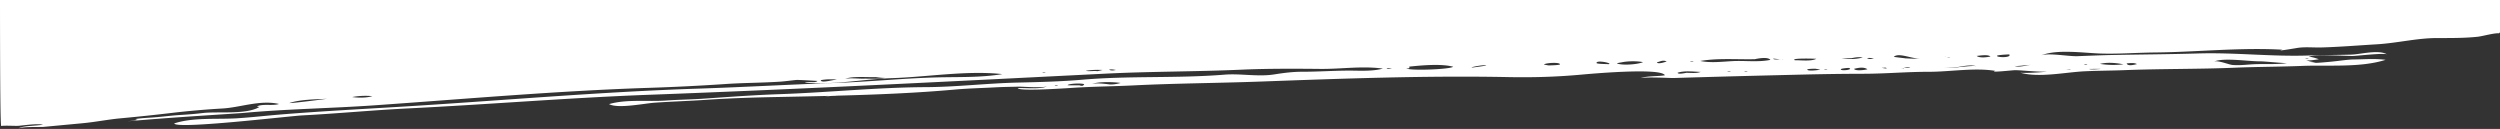 <svg viewBox="0 0 1920 99" xmlns="http://www.w3.org/2000/svg" preserveAspectRatio="none"><rect x="0" y="0" width="1920" height="99" fill="#333333" stroke="none"/><path d="M781.659 67.679c5.394-.297 18.088 1.159 22.66-1.526-2.846 1.667-19.23.32-21.954.394-5.954.164-11.903.198-17.902.532-10.396.578-20.684.776-31.023 1.7-30.343 2.713-60.606 3.909-90.983 4.702-.776.26-6.442-.068-9.11 1.099.969-.476 2.062-.742 3.212-.923-12.678.311-25.374.572-38.12.821-18.571.363-37.346.906-55.894 2.175-13.194.907-26.309 1.303-39.486 2.204-8.555.584-28.417 4.827-35.323 1.094 13.602-3.898 29.658-1.78 43.702-2.742 9.608-.663 19.108-.765 28.694-1.422 19.601-1.343 38.993-2.793 58.737-3.473 37.118-1.275 75.018-5.218 112.006-5.382 23.33-.102 47.316-2.974 70.504-3.501 16.673-.38 33.646-.816 50.137-2.232 36.036-3.093 72.702-.93 108.795-3.853 12.588-1.02 25.703 1.79 38.359-.204 7.177-1.133 13.97-2.045 21.873-2.039 11.795.006 23.403-.85 35.357-.872 8.514-.017 17.868.702 26.167-1.541-15.942-2.187-31.974.39-48.012.238-20.367-.199-40.835-.3-61.264.611-34.348 1.53-69.042 1.292-103.509 3.014-116.714 5.824-233.554 11.914-350.342 16.225-61.75 2.278-123.75 7.45-185.28 10.475-27.222 1.343-54.086 3.938-81.29 5.36-10.345.538-97.176 10.905-98.564 6.175 14.543-4.782 33.057-2.963 48.398-3.949 11.025-.708 22.032-1.983 33.051-2.884 29.414-2.402 59.428-4.005 89.034-5.772 77.2-4.612 154.037-11.557 231.305-14.09 35.64-1.167 71.336-3.2 106.987-4.436 25.947-.9 51.82-3.603 77.784-4.231 16.236-.391 33.232.203 49.4-2.51-27.453-2.93-57.241 2.187-84.847 3.104-21.766.726-45.282 5.564-66.827 3.337 2.577-1.15 7.755.77 9.778-1.2-.011.005-14.713-.879-16.237-.743-4.214.38-8.424 1.042-12.707 1.32-13.947.906-27.799.855-41.74 1.796a1687.78 1687.78 0 0 1-58.766 2.934c-70.226 2.278-140.865 8.544-211.154 13.444-33.6 2.345-66.962 2.748-100.602 5.846-5.292.488-55.961 3.405-89.006 6.442 4.005-.465 7.127-.884 8.078-1.23-6.158-.645 6.787-1.45 9.795-1.625 7.666-.448 15.297-1.57 22.967-2.04 5.773-.351 11.37-.799 17.098-1.479 11.868-1.405 33.623 1.45 43.713-4.713a5.205 5.205 0 0 1-1.966-.397c4.86-2.237 11.84-.215 16.927-1.852-14.191-3.348-29.827 2.674-43.203 3.444-12.837.743-26.06 1.87-38.863 3.388a1546.6 1546.6 0 0 1-39.815 4.192c-9.704.901-19.069 2.827-28.915 3.75-9.976.936-19.953 1.865-29.93 2.8-2.798.26-16.372-.307-19.216 1.217 2.47-2.243 15.79-1.988 18.656-2.996-5.58-.697-12.81.373-18.469.94-2.49.25-10.413-.36-13.559.166C.342 96.926.024 64.672 0 0h1920v25c-1.187.402-.707.537-.245.687-3.116-.769-12.798 2.086-16.785 2.523-10.299 1.122-21.3.992-31.55 1.014-15.239.034-30.353 3.858-45.933 4.793-14.174.85-28.643 2.034-42.664 2.43-5.966.17-12.571-.589-18.554.38-1.575.255-17.992 3.037-11.313 1.348-32.298-1.847-65.824 1.819-98.139 2.13-13.998.136-28.2 1.275-42.12.788-13.047-.459-33.374-3.507-45.424 1.586 5.569-2.35 21.114.725 28.252.46 9.66-.363 19.075-.771 28.683-.941 21.386-.38 42.705-.516 64.164-1.145 28.32-.833 56.279 2.567 84.877 1.558 11.137-.396 21.408-.334 32.625-.668 6.852-.203 20.95-4.053 27.32-.207-2.45-1.183-23.322 1.227-26.283 1.272-4.504.068-32.07-1.711-33.94.895.787-.952 7.387 1.382 7.909 1.609-2.182.3-8.034 1.393-9.847.612 2.074 1.02 4.674 1.507 7.54 1.7-1.455.243-2.786.424-3.914.498 3.96.13 10.13-.425 11.212-.544 3.25-.257 6.224-.57 9.14-.922l.11-.002c.403-.05.8-.096 1.202-.147a2.793 2.793 0 0 0-.009-.008c4.738-.572 8.317-.986 11.249-1.023 8.509-.108 16.304-.793 24.592.266-19.21 6.164-43.916 3.875-64.05 4.68-17.285.691-34.677.663-52.035 1.382-28.173 1.167-56.392.748-84.616 1.875-10.061.403-20.344.38-30.456.873-14.776.718-35.283 5.175-49.465 1.064 1.823.39 13.264.051 20.669-.792-8.186.277-21.726-1.326-25.375-1.088-3.116.204-19.601 1.966-14.457.493-15.93-2.634-34.87.736-51.05.714-16.904-.023-33.243 1.49-50.091 1.512-15.914.023-31.6.255-47.531.64-21.21.516-42.416 1.02-63.626 1.61-11.585.317-23.165.656-34.74 1.013-2.554.08-21.289-1.036-25.311.142 3.722-1.79 15.08-1.405 18.633-2.272-3.213-6.078-58.539-.985-64.6-.436-18.917 1.717-37.102 2.22-55.758 1.853-63.342-1.258-127.586 1.161-191.155 3.461-32.082 1.161-64.34 1.314-96.512 2.912-14.34.708-28.36.844-42.756 1.632-5.601.305-45.334 3.228-46.227.471a5.557 5.557 0 0 0 .013-.002zm-559.447 11.45c8.345-2.776 19.947-2.804 28.864-3.263.25.023-26.462 3.518-28.864 3.263zm48.25-4.583c5.065-.991 10.413-1.161 15.512-.73-4.521 1.46-10.792 1.342-15.511.73zM630.34 61.822c.895 2.249 11.036-1.042 12.497-.584-1.427-.566-4.934-.164-6.31-.328-.363-.012-6.42.334-6.187.912zm18.429-.952zm14.242-.453c5.099-.159 11.336.56 16.531-.606-2.356.096-5.886-.47-7.03-.606-5.039.316-19.504-1.012-23.706 1.641 2.032-1.256 11.193-.339 14.205-.43zm139.092-4.951c1.394.113 1.15.243-.72.396-1.399-.102-1.155-.238.72-.396zm12.82-.833a1.207 1.207 0 0 0 0 0zm31.833-.895c-4.152-.244-8.798-.068-12.905.657 2.906.606 6.09-.153 9.053.283 1.28-.311 2.566-.629 3.852-.94zm10.294-.006c-1.988.425-3.84.646-5.297-.244 2.244-.453 3.705.046 5.297.244zm-44.934 11.71c-1.052.02-2.09.127-2.076.465.555.068 1.518-.077 2.39-.216l-.314-.249zm20.54-.736c-1.383-.97-11.642-.618-12.741.657-.204.362 8.39.09 9.177.192 1.808.686 2.992.403 3.564-.85zm27.986-.998c-4.974-.764-17.806-1.235-22.338.986 2.759-1.286 10.786-.26 14.033.176 2.923.102 5.512-.391 8.305-1.162zm208.644-11.24c-.737.409-3.224-.65-4.346.018.499.583 3.881.294 4.346-.017zm46.777-1.206c-8.962-2.481-24.666-1.076-33.85-.074.64 1.116-.056 1.547-2.095 1.286 1.535 1.983 33.215.918 35.945-1.212zm25.431-.946c-1.41-.924-13.064 1.41-11.024 1.58.668-.022 11.194-1.467 11.024-1.58zm56.607-.98c-.402-1.74-11.421-1.054-12.367.25l3.484.662c.753-.028 9.07-.113 8.883-.912zm28.043-.958c.062.844 8.447.777 9.24.93 3.807-.669-9.495-3.502-9.24-.93zm35.713-.657c-4.674-.957-11.993-.833-16.525.182-.068.005-4.306.583-3.269.929 4.442 1.49 15.534.696 19.794-1.11zm18.078-.606c-3.2-1.173-4.515.074-7.438.737.696 2.096 8.934-1.117 7.438-.737zm19.89.09c-1.971.035-2.3-.073-.985-.328 1.949-.04 2.277.068.985.329zm6.311 8.011c-5.63-.147-12.208-1.127-17.709.63 0 1.495 5.971.237 6.696.084 3.58-.017 7.694.578 11.013-.714zm22.248-.362c-1.932.04-2.26-.068-.986-.323 1.988-.023 2.317.085.986.323zm12.837-.13c-1.852.096-2.09.22-.708.373 1.88-.107 2.119-.232.708-.374zm18.429-8.73c-1.734-2.488-9.251-1.162-11.886-.539-13.596.334-28.615-.974-41.967 1.377 7.97 1.631 16.53.56 24.57.119 9.727-.538 19.714.968 29.283-.958zm7.348-.414c-1.745.124-4.572.272-5.195-.402-.306-.335 2.81.113 5.195.402zm.589-.102c-.142.013-.198.037-.198.068.204-.017.392-.031.548-.042l-.35-.026zm.935.36c.409.038.827.028 1.065-.083-.071.04-.322.041-.689.017l-.376.066zm9.925.439c-3.875-1.893 16.628-1.167 16.514-1.11-4.107 2.124-12.01 1.002-16.514 1.11zm19.522 7.172c-1.223-.221-2.453-.436-3.676-.657-.391-.023-6.481-.006-6.306.68.357 1.41 8.963.345 9.982-.023zm3.847.13c-1.388-.153-1.144-.278.73-.374 1.412.153 1.162.278-.73.374zm17.964-1.422c4.42 1.156-5.512 2.668-6.05 1.144-.255-.725 5.337-1.155 6.05-1.144zm2.017-7.438c2.827-.595 5.903-1.145 8.787-.539-5.886 1.473-10.418 1.32-16.384.726 2.527-.063 5.07-.193 7.597-.187zm12.407 8.435c-1.564.623-9.5 1.603-10.288-.294 3.501-.856 7.376-1.598 10.288.294zm4.997-8.107c-1.61-.255-2.997-.782-5.297-.402 1.45.946 3.28.76 5.297.402zm9.88 7.325c-.674-.447-1.445-.544-2.306-.3a4.858 4.858 0 0 0-1.756.133c.976-.14 3.035.68 4.062.167zm-4.328-.09a5.2 5.2 0 0 1 .266-.077.874.874 0 0 0-.266.077zm16.141.202a3.06 3.06 0 0 0-.726.189c.26-.046.52-.09.782-.134l-.056-.055zm1.007-.106l.42-.068c-.114.006-.182.006-.278.006-.051.017-.09.04-.142.062zm-.934.436c.237-.147.566-.272.872-.402.714-.011.969.13-.872.402zm6.112-.9c-1.342-.556-3.37-.238-4.906.34 1.745-.097 5.116-.256 4.906-.34zm7.507-7.439c-4.266 1.745-16.197-4.651-20.117-.833-.136.12 8.123 1.031 9.25 1.218 2.216-.04 8.51.697 10.867-.385zm23.17-.47c-.555.277-2.453-.096-2.17-.238 1.185.113 2.216.22 2.17.238zm-3.133-.521c-.356-.063-.73-.04-1.082-.142-.062-.09.539.017 1.082.142zm-1.404 8.039c3.132 1.11 8.067.753 11.319.005 2.128-.04 11.108-1.363 13.483-.59-7.455-2.427-17.615 2.85-24.802.585zm35.48-8.136c-2.13-1.779-8.118-.651-10.576-.453 2.034 1.847 8.384 1.043 10.577.453zm4.97-.402c-.414-.821 8.916-1.218 9.432-1.184 2.056 2.572-8.764 2.51-9.433 1.184zm237.717 2.232c-1.394-.175-1.156-.294.714-.345 1.41.164 1.172.277-.714.345zm-70.978 2.064a2.374 2.374 0 0 0-.545.259c.173-.09.355-.177.545-.26zm0 0c3.221-1.087 11.33 2.36 14.06 2.604 6.118.556 12.242-.464 18.326-.617 7.592-.187 15.908.26 23.579-.737-7.931-.402-17.313-1.439-20.655-1.416-8.98.055-27.991-3.006-35.31.166zm-67.14 1.403c2.538-.187 5.801-.708 7.914.555-2.056.476-7.081 1.881-7.914-.555zm-20.485.403c5.421-1.434 12.525-.8 18.032.305-5.914.726-12.192.595-18.032-.305zm.028 3.96c-2.181.022-6.215.674-8.436-.074.04.006 10.69-.232 8.436.073zm-10.038-3.596c-1.046-.026-2.083.038-2.086.378.573.104 1.52-.002 2.38-.109l-.294-.27zm-12.696 3.725c-1.562.13-3.028.194-3.61.006 1.09.296 2.352.326 3.688.234l-.078-.24zm-33.34-3.138c.9-.073 1.915-.164 2.94-.22-4.18.453-9.093 2.203-12.622.741 1.79.499 7.982-.487 9.682-.52z" fill="rgba(255, 255, 255, 1)" fill-rule="evenodd"/></svg>